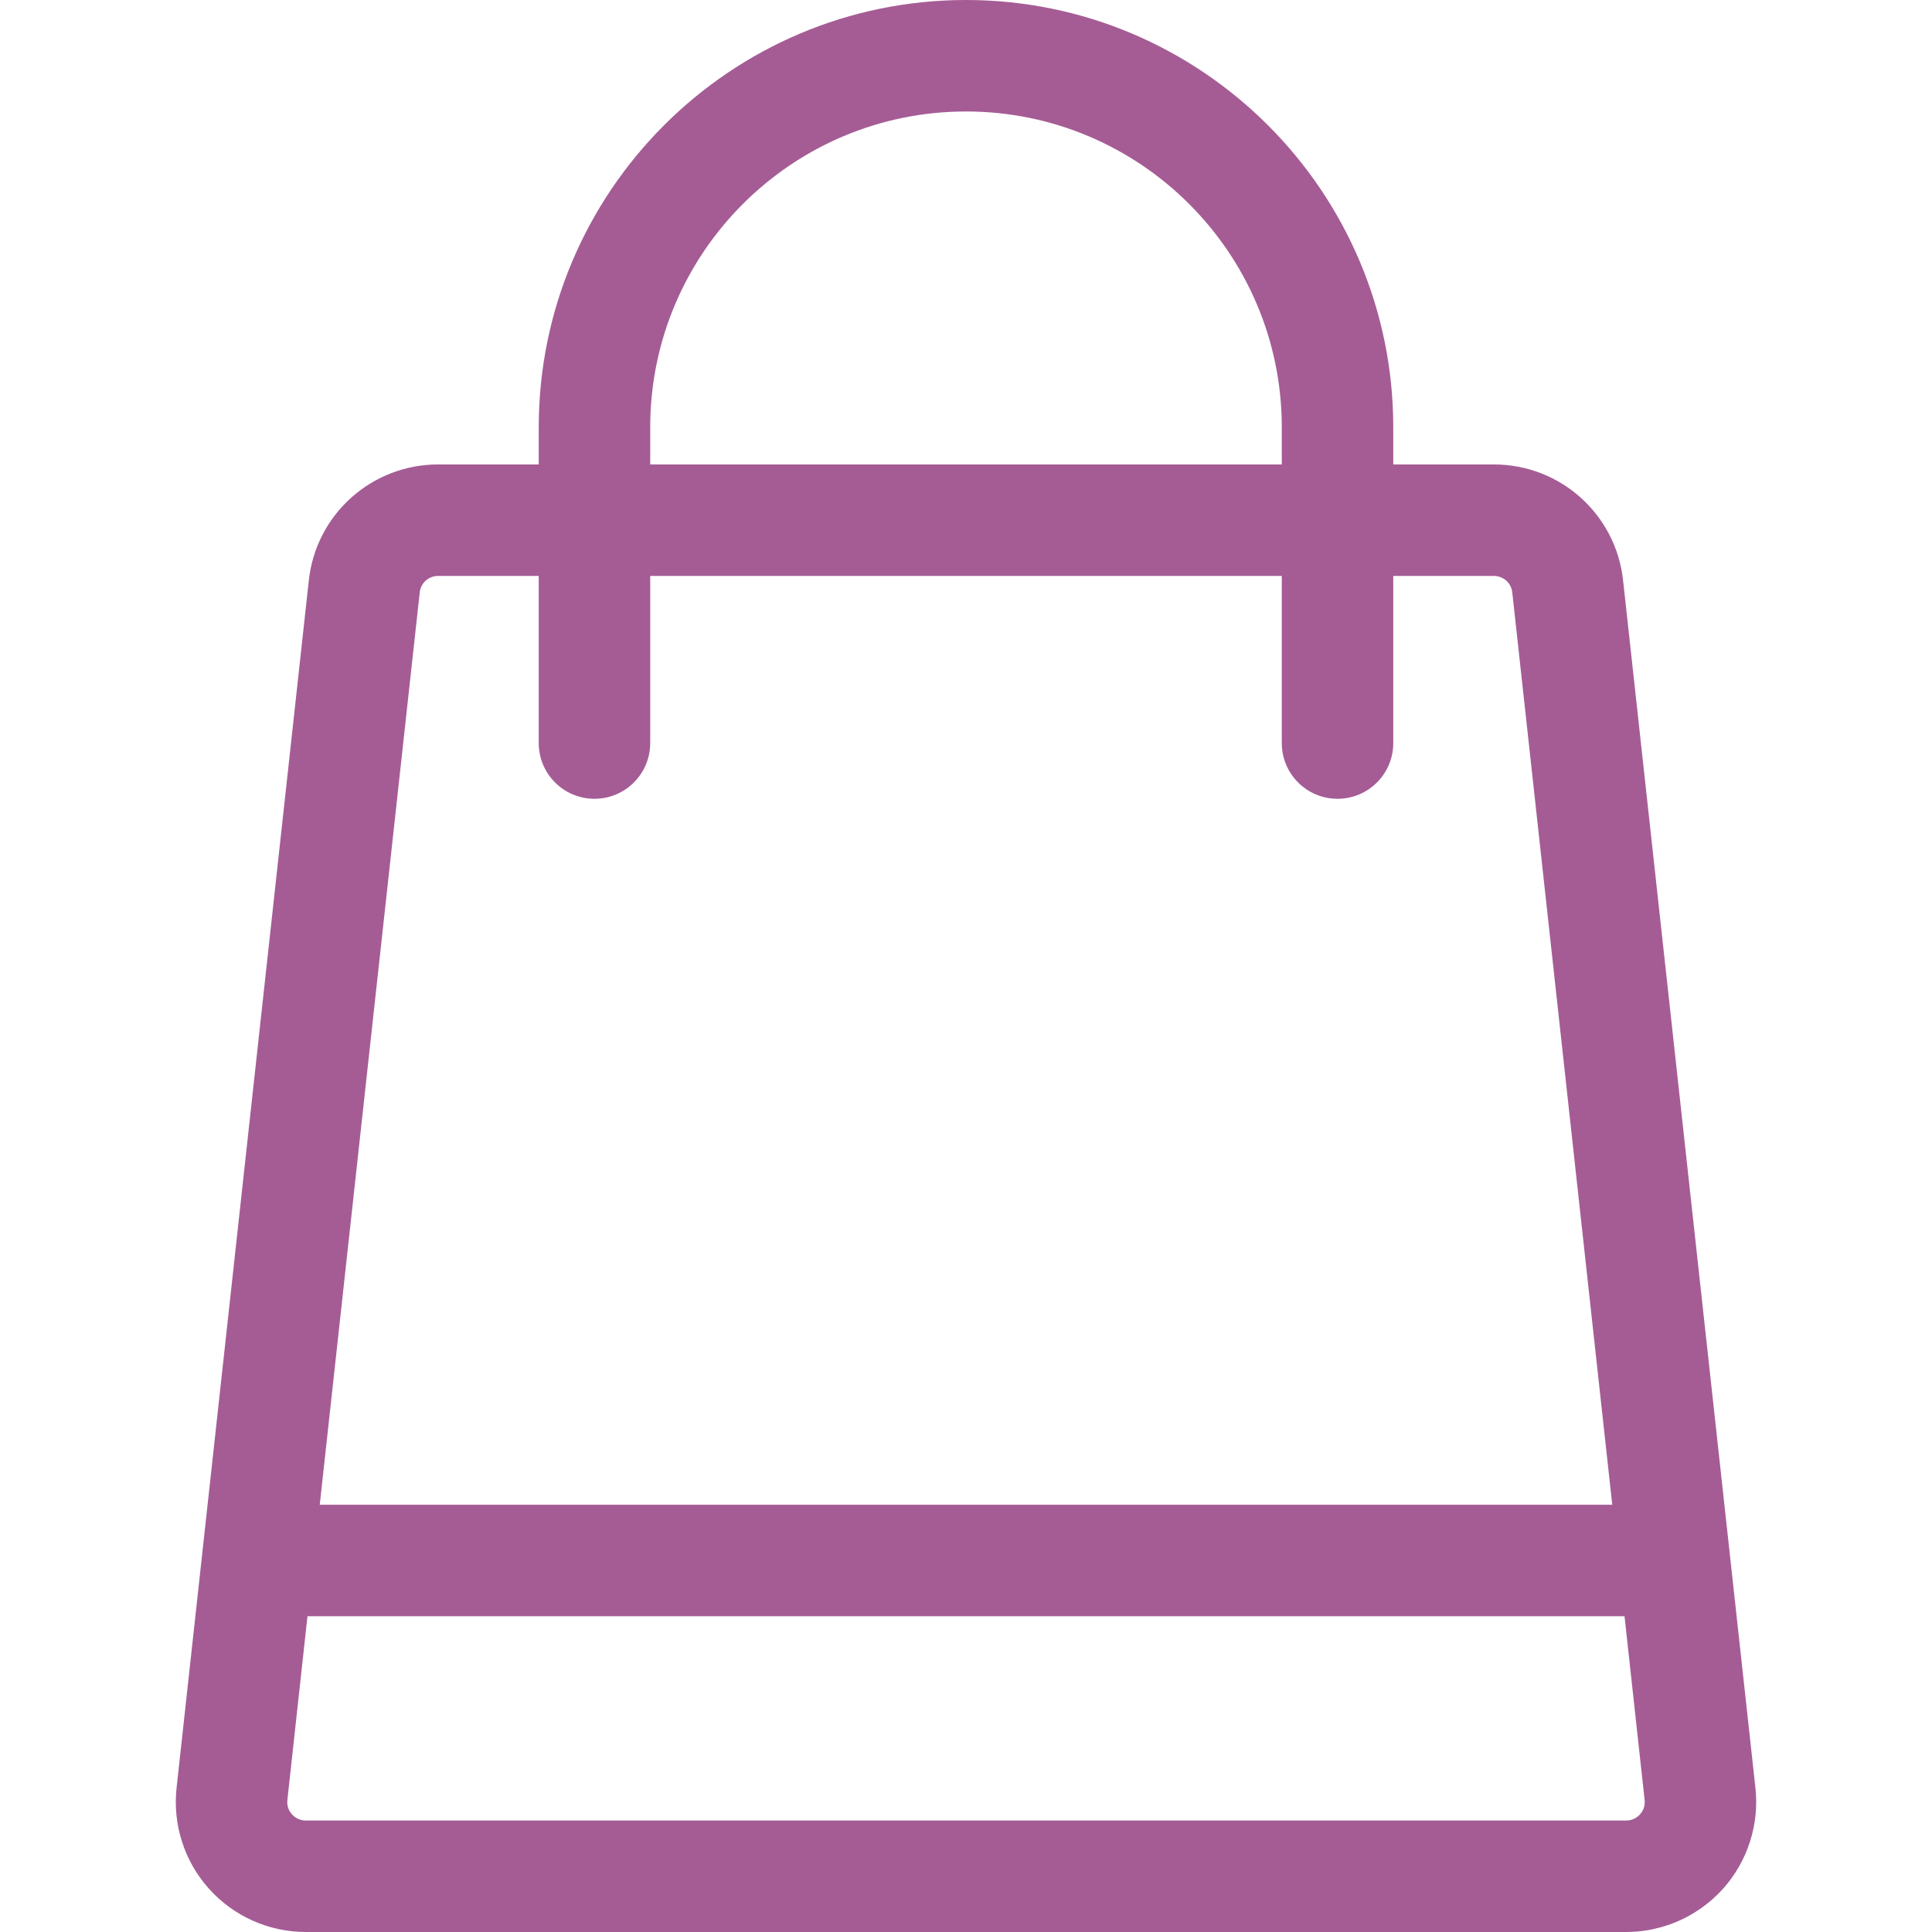 <svg width="20" height="20" viewBox="0 0 20 20" fill="none" xmlns="http://www.w3.org/2000/svg">
<path d="M18.172 18.507L16.802 6.007C16.727 5.323 16.152 4.808 15.464 4.808H14.423V4.423C14.423 1.984 12.439 0 10 0C7.561 0 5.577 1.984 5.577 4.423V4.808H4.536C3.848 4.808 3.272 5.323 3.197 6.007L1.828 18.507C1.786 18.887 1.908 19.268 2.163 19.552C2.418 19.837 2.784 20 3.166 20H16.834C16.904 20 16.973 19.994 17.04 19.984C17.042 19.984 17.045 19.983 17.047 19.983C17.058 19.981 17.07 19.979 17.081 19.977C17.093 19.974 17.105 19.973 17.116 19.97C17.124 19.968 17.132 19.966 17.14 19.964C17.155 19.961 17.17 19.957 17.184 19.953C17.335 19.913 17.478 19.846 17.606 19.756C17.613 19.751 17.619 19.747 17.626 19.742C17.702 19.687 17.773 19.623 17.837 19.552C18.091 19.268 18.214 18.887 18.172 18.507ZM6.731 4.423C6.731 2.62 8.197 1.154 10 1.154C11.803 1.154 13.269 2.62 13.269 4.423V4.808H6.731V4.423ZM4.345 6.133C4.355 6.035 4.437 5.962 4.536 5.962H5.577V7.692C5.577 8.011 5.835 8.269 6.154 8.269C6.472 8.269 6.731 8.011 6.731 7.692V5.962H13.269V7.692C13.269 8.011 13.527 8.269 13.846 8.269C14.165 8.269 14.423 8.011 14.423 7.692V5.962H15.464C15.563 5.962 15.645 6.035 15.655 6.133L16.69 15.577H3.31L4.345 6.133ZM16.977 18.782C16.956 18.806 16.909 18.846 16.834 18.846H3.166C3.091 18.846 3.044 18.806 3.023 18.782C3.001 18.758 2.966 18.707 2.975 18.633L3.183 16.731H16.817L17.025 18.633C17.034 18.707 16.999 18.758 16.977 18.782Z" fill="#A55C95"/>
</svg>
